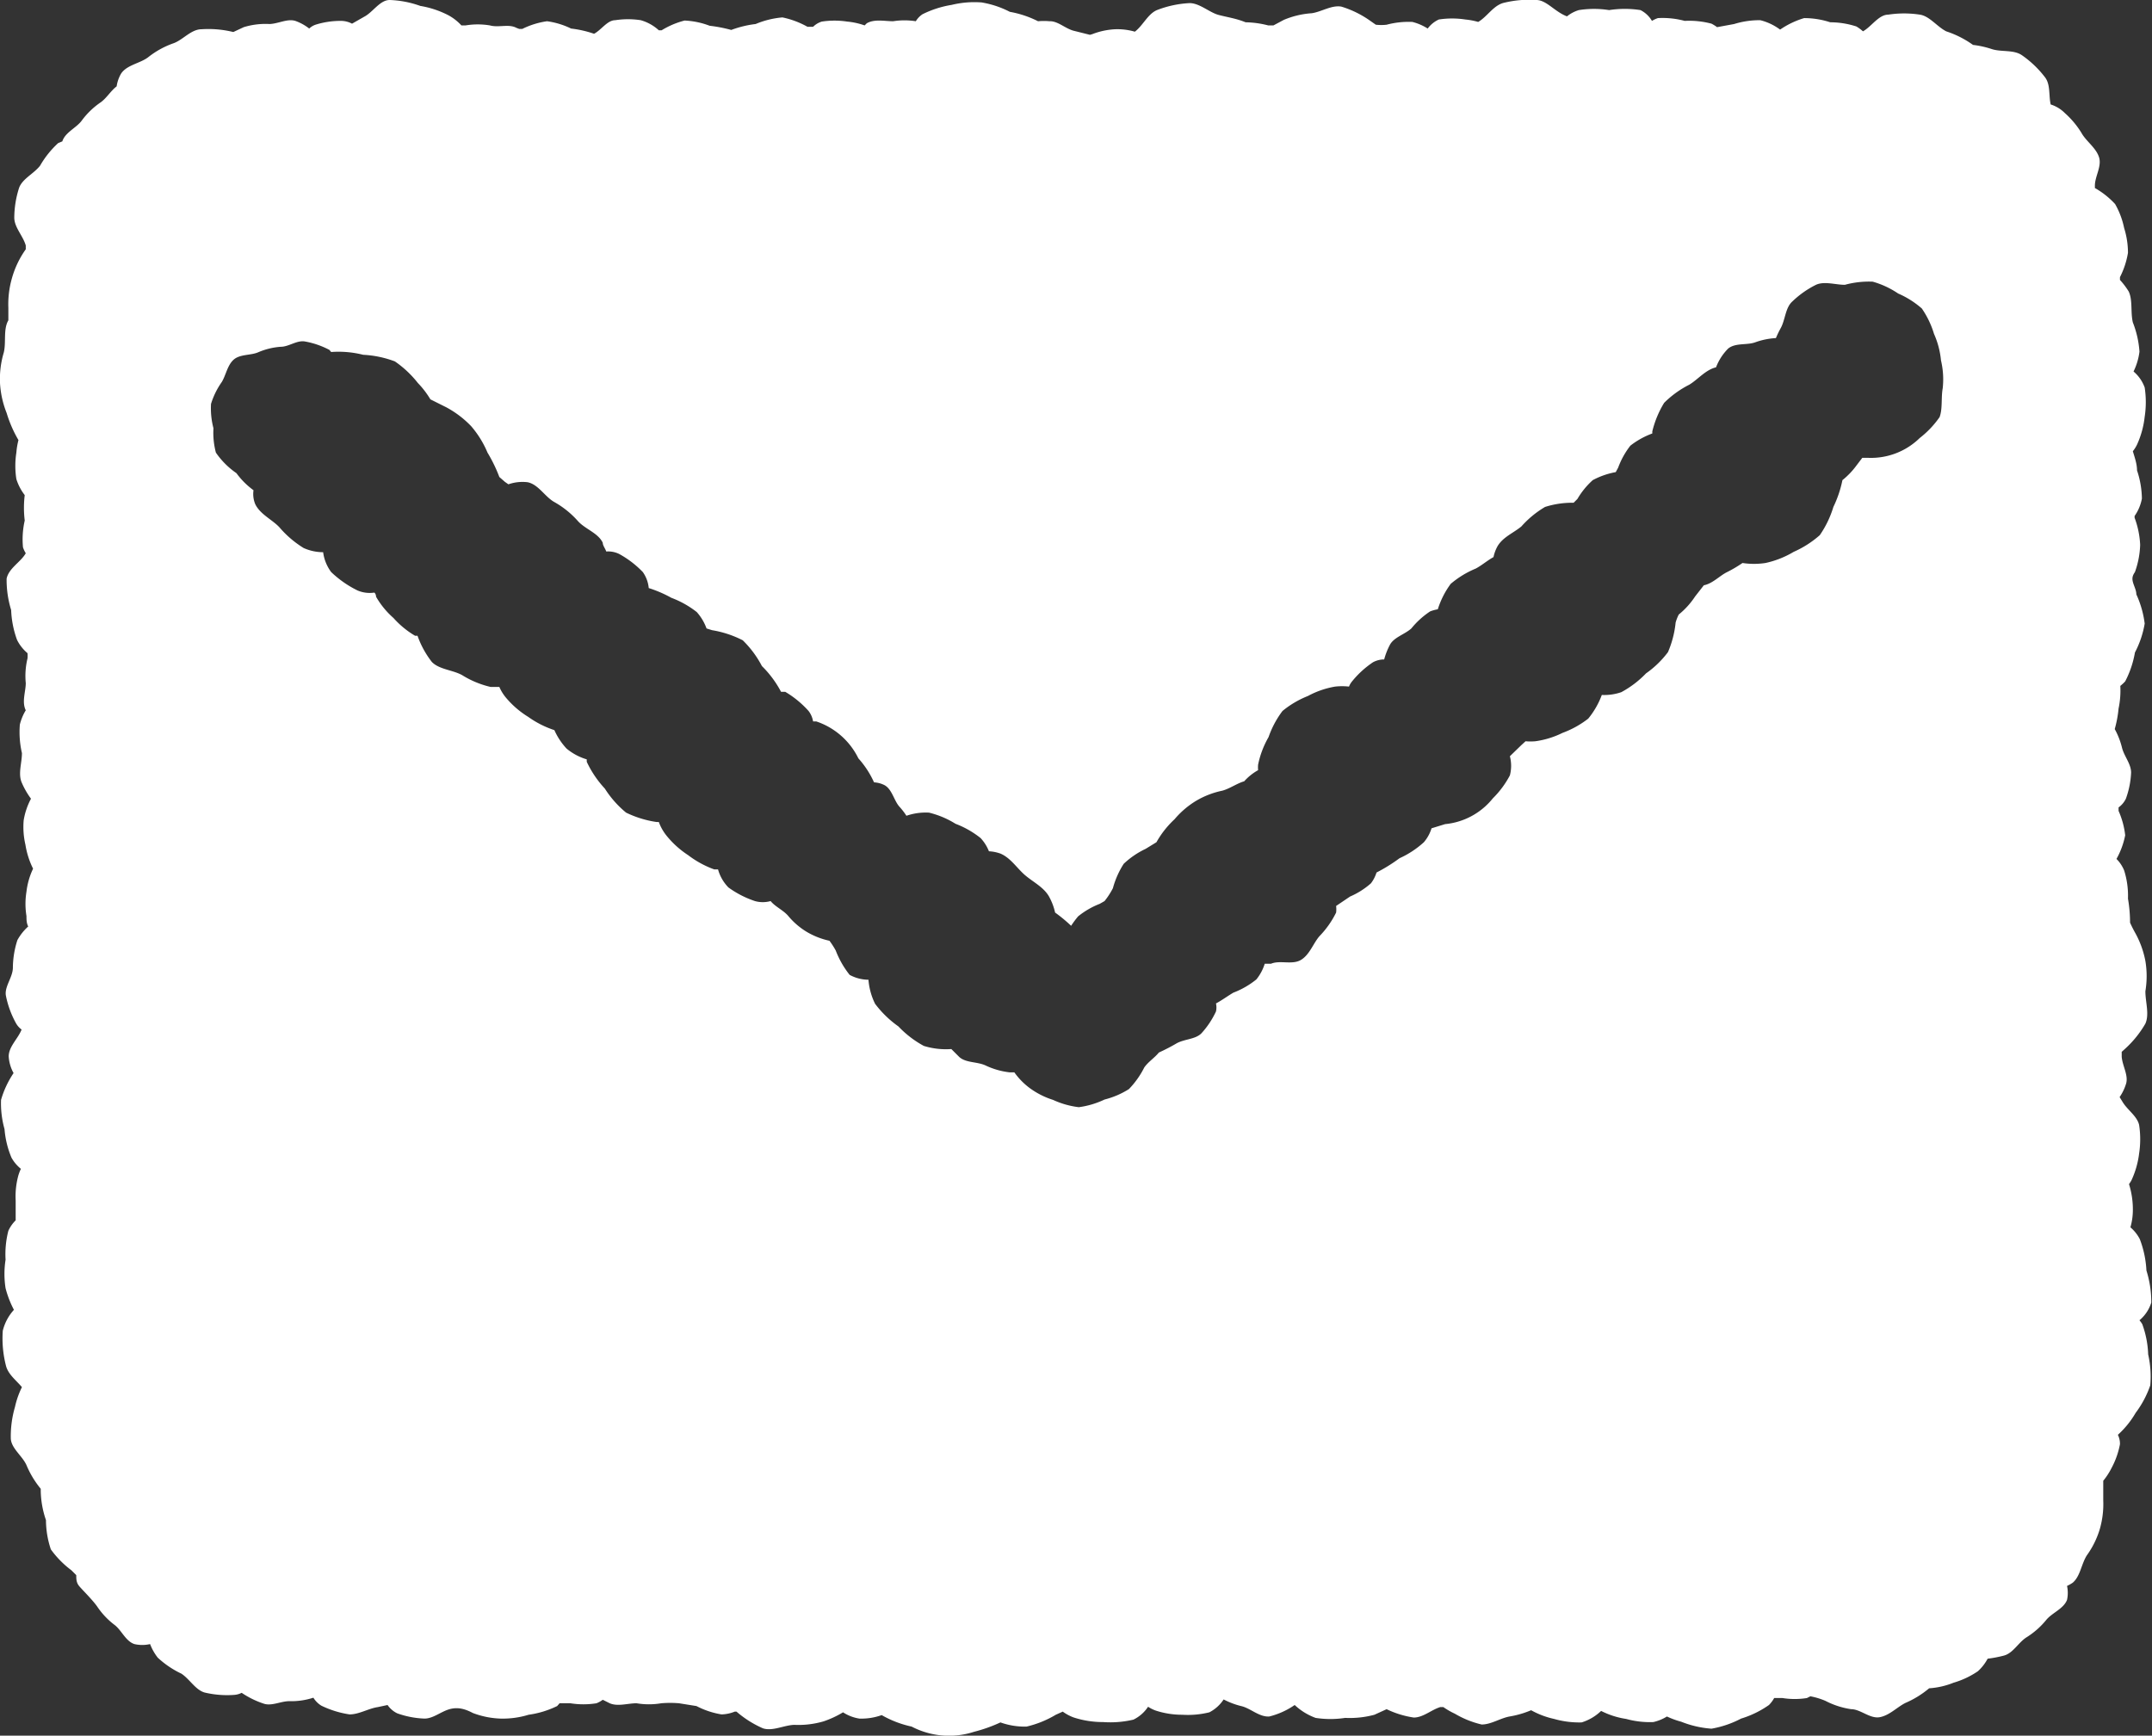 <svg xmlns="http://www.w3.org/2000/svg" viewBox="0 0 61.8 49.85"><rect x="0" y="0" width="61.8" height="49.85" fill="#333333" stroke="none"/><defs><style>.cls-1{fill:#fff;}</style></defs><title>icon_letter-white</title><g id="icon_letter-white"><path class="cls-1" d="M61.64,36.49a2.93,2.93,0,0,0-.19-.9,1.12,1.12,0,0,0-.27-.34,1.8,1.8,0,0,0,.07-.46,2.44,2.44,0,0,0-.11-.78v0a1,1,0,0,0,.07-.11,2.56,2.56,0,0,0,.22-.77,2.71,2.71,0,0,0,0-.82c-.06-.26-.34-.43-.48-.67l-.08-.13a1.39,1.39,0,0,0,.19-.4c.06-.24-.11-.5-.13-.76,0,0,0-.1,0-.14l.1-.09a3,3,0,0,0,.58-.72c.12-.27,0-.62,0-.93a2.64,2.64,0,0,0,0-.87,2.7,2.7,0,0,0-.3-.82c-.05-.09-.1-.19-.14-.28a4.1,4.1,0,0,0-.06-.69A2.4,2.4,0,0,0,61,25a1,1,0,0,0-.22-.33h0a2.3,2.3,0,0,0,.25-.68,2.37,2.37,0,0,0-.19-.7l0-.1a.66.66,0,0,0,.21-.25,2.51,2.51,0,0,0,.15-.75c0-.25-.2-.47-.26-.71a2.21,2.21,0,0,0-.21-.54,3.29,3.29,0,0,0,.11-.59,2.49,2.49,0,0,0,.05-.65,1.25,1.25,0,0,0,.14-.13,2.82,2.82,0,0,0,.28-.83,2.77,2.77,0,0,0,.28-.83,2.86,2.86,0,0,0-.24-.84c0-.12-.07-.24-.1-.36s0-.19.06-.28a2.53,2.53,0,0,0,.15-.78,2.55,2.55,0,0,0-.16-.78l0-.05a1.27,1.27,0,0,0,.21-.5,2.68,2.68,0,0,0-.14-.81c0-.19-.07-.38-.12-.55a1,1,0,0,0,.12-.19,2.62,2.62,0,0,0,.22-.8,2.78,2.78,0,0,0,0-.84,1.08,1.08,0,0,0-.32-.46,1.81,1.81,0,0,0,.17-.57,2.81,2.81,0,0,0-.19-.84c-.07-.29,0-.64-.12-.89a2.24,2.24,0,0,0-.25-.33s0,0,0-.08a2.39,2.39,0,0,0,.23-.7A2.39,2.39,0,0,0,61,6.55a2.32,2.32,0,0,0-.26-.69,2.4,2.4,0,0,0-.58-.46l0,0s0,0,0-.07c0-.26.2-.55.12-.81s-.34-.44-.48-.66a2.51,2.51,0,0,0-.5-.61A1,1,0,0,0,58.89,3c-.06-.27,0-.58-.17-.79a2.94,2.94,0,0,0-.65-.62c-.24-.17-.59-.09-.87-.18a2.71,2.71,0,0,0-.54-.12l0,0a2.82,2.82,0,0,0-.77-.39c-.27-.14-.48-.44-.76-.48a3,3,0,0,0-.9,0c-.28,0-.48.34-.73.48a1.16,1.16,0,0,0-.19-.14,2.44,2.44,0,0,0-.75-.12,2.4,2.4,0,0,0-.75-.12,2.47,2.47,0,0,0-.69.33l0,0a1.59,1.59,0,0,0-.57-.27,2.47,2.47,0,0,0-.75.11l-.49.09a1.12,1.12,0,0,0-.16-.1,2.48,2.48,0,0,0-.77-.08,2.44,2.44,0,0,0-.77-.08.84.84,0,0,0-.17.08.8.8,0,0,0-.33-.31,2.92,2.92,0,0,0-.9,0,2.79,2.79,0,0,0-.87,0A1,1,0,0,0,45,.47h0C44.65.34,44.41,0,44.12,0a3.05,3.05,0,0,0-.93.08c-.3.07-.48.4-.74.55h0a2,2,0,0,0-.37-.07,2.49,2.49,0,0,0-.76,0A.82.82,0,0,0,41,.82a1.5,1.5,0,0,0-.44-.19,2.45,2.45,0,0,0-.74.08,1.41,1.41,0,0,1-.31,0l-.2-.14a2.87,2.87,0,0,0-.79-.38c-.28-.05-.57.15-.85.19a2.49,2.49,0,0,0-.8.19l-.3.16-.15,0a2.74,2.74,0,0,0-.65-.09C35.5.53,35.27.5,35,.43s-.56-.35-.85-.34a3,3,0,0,0-.9.19c-.28.1-.42.45-.66.63h0a1.81,1.81,0,0,0-.56-.07,2.09,2.09,0,0,0-.66.14L31.3,1,30.82.88c-.24-.07-.45-.28-.68-.27a1.82,1.82,0,0,0-.33,0A2.93,2.93,0,0,0,29,.34a2.74,2.74,0,0,0-.81-.27,2.76,2.76,0,0,0-.86.07,2.92,2.92,0,0,0-.84.27.64.64,0,0,0-.19.2,2.07,2.07,0,0,0-.65,0c-.24,0-.54-.07-.76.06l-.06.06a2.05,2.05,0,0,0-.5-.11,2.41,2.41,0,0,0-.73,0,.6.6,0,0,0-.25.15l-.16,0A2.53,2.53,0,0,0,22.47.5a2.54,2.54,0,0,0-.77.19A3,3,0,0,0,21,.86a4.2,4.2,0,0,0-.62-.12,2.32,2.32,0,0,0-.72-.15A2.39,2.39,0,0,0,19,.87l-.08,0A1.29,1.29,0,0,0,18.4.58a2.4,2.4,0,0,0-.73,0c-.23,0-.4.28-.61.39l0,0A3.11,3.11,0,0,0,16.4.82a2.27,2.27,0,0,0-.69-.21A2.34,2.34,0,0,0,15,.83l-.09,0L14.83.8c-.22-.12-.51,0-.76-.07a2.12,2.12,0,0,0-.7,0h-.12a1.43,1.43,0,0,0-.37-.29,2.72,2.72,0,0,0-.81-.27A2.88,2.88,0,0,0,11.19,0c-.28,0-.48.35-.73.48l-.35.2A.68.68,0,0,0,9.78.6a2.39,2.39,0,0,0-.72.11.49.49,0,0,0-.18.11A1.4,1.4,0,0,0,8.48.6C8.25.53,8,.68,7.74.69A2.12,2.12,0,0,0,7,.78L6.7.92h0A3,3,0,0,0,5.79.84c-.3,0-.53.3-.8.4a2.5,2.5,0,0,0-.73.4c-.23.18-.61.22-.78.47a1,1,0,0,0-.13.37c-.17.13-.29.34-.46.46a2.25,2.25,0,0,0-.54.52c-.15.21-.48.34-.56.6,0,0,0,0,0,0l-.12.05a2.73,2.73,0,0,0-.52.65c-.18.23-.5.37-.6.63a2.85,2.85,0,0,0-.14.86c0,.28.25.52.33.8l0,.11,0,0A2.69,2.69,0,0,0,.34,8a2.7,2.7,0,0,0-.1.84c0,.12,0,.24,0,.36-.15.26-.06.62-.13.92A2.66,2.66,0,0,0,0,11a2.73,2.73,0,0,0,.19.86,3.57,3.57,0,0,0,.34.78A2.06,2.06,0,0,0,.47,13a2.45,2.45,0,0,0,0,.76,1.46,1.46,0,0,0,.24.46,3,3,0,0,0,0,.73,2.45,2.45,0,0,0-.05.77.83.83,0,0,0,.08.17l0,0c-.14.25-.49.43-.55.73a2.94,2.94,0,0,0,.13.9,2.8,2.8,0,0,0,.17.86,1.19,1.19,0,0,0,.3.38.83.83,0,0,1,0,.15,2.14,2.14,0,0,0-.05.71c0,.24-.12.54,0,.78a1.49,1.49,0,0,0-.17.41,2.69,2.69,0,0,0,.06.82c0,.29-.12.6,0,.86a2.3,2.3,0,0,0,.26.45,2,2,0,0,0-.21.62,2.25,2.25,0,0,0,.05.7,2.38,2.38,0,0,0,.22.69l0,0a2.1,2.1,0,0,0-.19.66,2.18,2.18,0,0,0,0,.7c0,.1,0,.2.05.3A1.49,1.49,0,0,0,.5,27a2.62,2.62,0,0,0-.13.79c0,.28-.25.55-.2.81a2.74,2.74,0,0,0,.29.79.57.57,0,0,0,.16.18c-.1.26-.37.49-.37.77a1.11,1.11,0,0,0,.14.48l0,0a2.73,2.73,0,0,0-.36.77,2.73,2.73,0,0,0,.1.84,2.64,2.64,0,0,0,.2.82,1.09,1.09,0,0,0,.27.32,1.42,1.42,0,0,0-.07.18,2.27,2.27,0,0,0-.08.73c0,.19,0,.38,0,.57a1,1,0,0,0-.21.3,2.7,2.7,0,0,0-.08.83,2.64,2.64,0,0,0,0,.82,2.87,2.87,0,0,0,.24.62,1.38,1.38,0,0,0-.32.6,3.14,3.14,0,0,0,.09,1c.06.25.29.42.46.62a2.49,2.49,0,0,0-.2.57,3,3,0,0,0-.12.89c0,.29.33.51.45.78a2.7,2.7,0,0,0,.41.68s0,0,0,.07a2.72,2.72,0,0,0,.15.83,2.68,2.68,0,0,0,.14.84,2.76,2.76,0,0,0,.59.6l.14.14c0,.11,0,.21.08.31s.37.38.52.59a2.19,2.19,0,0,0,.5.53c.2.15.32.47.57.55a1,1,0,0,0,.45,0,1.5,1.5,0,0,0,.22.39,2.67,2.67,0,0,0,.68.46c.24.16.4.46.66.54a2.8,2.8,0,0,0,.85.07.56.56,0,0,0,.22-.06,2.56,2.56,0,0,0,.63.31c.23.08.49-.07.74-.07A2.06,2.06,0,0,0,9,48.76H9a.68.68,0,0,0,.23.23,2.79,2.79,0,0,0,.81.25c.27,0,.54-.17.81-.21l.28-.06a.71.71,0,0,0,.28.24,2.6,2.6,0,0,0,.78.15c.25,0,.47-.2.72-.27s.46,0,.67.11a2.46,2.46,0,0,0,.79.16,2.52,2.52,0,0,0,.81-.11A2.72,2.72,0,0,0,16,49l.07-.08.31,0a2.37,2.37,0,0,0,.75,0,.84.84,0,0,0,.18-.1l.2.1c.23.1.52,0,.77,0a2.13,2.13,0,0,0,.71,0,3.06,3.06,0,0,1,.51,0L20,49a2.39,2.39,0,0,0,.72.24,1.08,1.08,0,0,0,.38-.08l.05,0a3,3,0,0,0,.76.48c.28.09.6-.09.9-.1a2.57,2.57,0,0,0,.84-.1,2.83,2.83,0,0,0,.56-.26,1.19,1.19,0,0,0,.47.18,1.72,1.72,0,0,0,.64-.1h0a3,3,0,0,0,.86.33,2.32,2.32,0,0,0,1.79.15,4.33,4.33,0,0,0,.76-.27,2.08,2.08,0,0,0,.75.12,2.93,2.93,0,0,0,.84-.34l.2-.09a1.25,1.25,0,0,0,.32.17,2.72,2.72,0,0,0,.84.13,2.88,2.88,0,0,0,.87-.07,1.06,1.06,0,0,0,.42-.37,1,1,0,0,0,.22.11,2.44,2.44,0,0,0,.76.12,2.58,2.58,0,0,0,.78-.07,1.09,1.09,0,0,0,.41-.37,2.21,2.21,0,0,0,.5.19c.27.06.52.32.81.3a2.22,2.22,0,0,0,.73-.33,1.76,1.76,0,0,0,.6.37,2.78,2.78,0,0,0,.85,0,2.72,2.72,0,0,0,.84-.09l.35-.16h0a2.69,2.69,0,0,0,.78.24c.27,0,.5-.22.76-.3l.09,0a2.14,2.14,0,0,0,.33.19,2.72,2.72,0,0,0,.77.31c.27,0,.53-.18.8-.23a2.73,2.73,0,0,0,.62-.18,2.4,2.4,0,0,0,.66.25,2.63,2.63,0,0,0,.79.1,1.4,1.4,0,0,0,.56-.33h0a2.35,2.35,0,0,0,.72.23,2.54,2.54,0,0,0,.78.09,1.28,1.28,0,0,0,.39-.16,2.42,2.42,0,0,0,.41.15,2.89,2.89,0,0,0,.87.2,2.89,2.89,0,0,0,.85-.29,2.81,2.81,0,0,0,.8-.39.91.91,0,0,0,.15-.2h.24a2.22,2.22,0,0,0,.7,0l.1-.05a2.08,2.08,0,0,1,.43.13,2.34,2.34,0,0,0,.74.24c.27,0,.54.28.82.23s.5-.29.74-.41a2.73,2.73,0,0,0,.68-.42,2.26,2.26,0,0,0,.7-.16A2.45,2.45,0,0,0,56.8,48a1.33,1.33,0,0,0,.28-.36,3.52,3.52,0,0,0,.47-.09c.26-.07.41-.37.64-.52a2.3,2.3,0,0,0,.57-.5c.17-.21.5-.32.6-.58a.94.94,0,0,0,0-.4,1.15,1.15,0,0,0,.16-.09c.22-.18.25-.54.41-.79a2.53,2.53,0,0,0,.37-.75,2.59,2.59,0,0,0,.1-.83c0-.19,0-.37,0-.56a2,2,0,0,0,.24-.37,2.36,2.36,0,0,0,.24-.68.58.58,0,0,0-.06-.27,2.63,2.63,0,0,0,.51-.63,2.88,2.88,0,0,0,.42-.79,2.88,2.88,0,0,0-.06-.89,2.79,2.79,0,0,0-.17-.87.81.81,0,0,0-.08-.11,1.08,1.08,0,0,0,.34-.51A3.06,3.06,0,0,0,61.64,36.49ZM55.79,11.15c-.05.27,0,.59-.09.83a2.72,2.72,0,0,1-.57.6,2,2,0,0,1-1.47.57l-.18,0-.16.21a2.22,2.22,0,0,1-.41.43,3.24,3.24,0,0,1-.26.77,2.89,2.89,0,0,1-.39.81,2.89,2.89,0,0,1-.75.48,2.68,2.68,0,0,1-.81.32,2.2,2.2,0,0,1-.66,0,3.75,3.75,0,0,1-.46.27c-.21.11-.4.32-.65.37h0l-.25.32a2.28,2.28,0,0,1-.47.52l0,0a1.24,1.24,0,0,0-.09.23,2.88,2.88,0,0,1-.22.85,2.78,2.78,0,0,1-.63.61,2.86,2.86,0,0,1-.71.54,1.49,1.49,0,0,1-.56.08,2.37,2.37,0,0,1-.39.68,2.74,2.74,0,0,1-.74.41,2.53,2.53,0,0,1-.78.24,1.65,1.65,0,0,1-.28,0l-.12.11-.33.32a1.08,1.08,0,0,1,0,.55,2.69,2.69,0,0,1-.49.66,2,2,0,0,1-1.37.74l-.39.12a1.12,1.12,0,0,1-.22.4,2.68,2.68,0,0,1-.7.46,4.74,4.74,0,0,1-.66.41,1,1,0,0,1-.16.31,2.24,2.24,0,0,1-.6.38l-.4.27a.79.79,0,0,1,0,.19,2.66,2.66,0,0,1-.48.68c-.18.21-.28.53-.53.68s-.6,0-.86.11l-.18,0a1.35,1.35,0,0,1-.24.45,2.42,2.42,0,0,1-.66.38c-.17.1-.33.22-.5.31a.53.53,0,0,1,0,.23,2.48,2.48,0,0,1-.42.63c-.17.17-.47.16-.7.28a5.48,5.48,0,0,1-.52.27c-.12.15-.31.27-.42.43a2.5,2.5,0,0,1-.44.62,2.41,2.41,0,0,1-.7.3,2.48,2.48,0,0,1-.74.22,2.48,2.48,0,0,1-.74-.21,2.3,2.3,0,0,1-.67-.34,2,2,0,0,1-.44-.45l-.13,0a2.19,2.19,0,0,1-.7-.2c-.24-.11-.56-.07-.75-.24l-.23-.23a2.15,2.15,0,0,1-.79-.09,2.91,2.91,0,0,1-.73-.56,3,3,0,0,1-.67-.65,1.89,1.89,0,0,1-.19-.69A1.16,1.16,0,0,1,24.4,28,2.63,2.63,0,0,1,24,27.3a2.35,2.35,0,0,0-.18-.28h0a2.18,2.18,0,0,1-.66-.26,2.12,2.12,0,0,1-.53-.46c-.14-.16-.37-.26-.5-.42a.83.83,0,0,1-.45,0,2.81,2.81,0,0,1-.76-.39,1.2,1.2,0,0,1-.3-.52h-.11a2.82,2.82,0,0,1-.75-.41,2.66,2.66,0,0,1-.62-.56,1.38,1.38,0,0,1-.22-.39l-.06,0a3,3,0,0,1-.88-.27,2.91,2.91,0,0,1-.61-.69,3,3,0,0,1-.52-.77s0,0,0-.07a1.64,1.64,0,0,1-.58-.31,1.93,1.93,0,0,1-.35-.53h0a2.78,2.78,0,0,1-.75-.38,2.63,2.63,0,0,1-.63-.54,1.25,1.25,0,0,1-.2-.32l-.25,0a2.69,2.69,0,0,1-.82-.34c-.27-.15-.66-.16-.87-.38a2.66,2.66,0,0,1-.41-.75h-.07a2.61,2.61,0,0,1-.62-.51,2.42,2.42,0,0,1-.5-.61s0-.08-.05-.12a.89.89,0,0,1-.48-.06,3,3,0,0,1-.76-.53,1.21,1.21,0,0,1-.23-.57,1.38,1.38,0,0,1-.56-.12,2.94,2.94,0,0,1-.7-.6c-.21-.22-.55-.37-.69-.66a.76.76,0,0,1-.05-.4h0a2.23,2.23,0,0,1-.49-.49A2.29,2.29,0,0,1,6.2,13a2.22,2.22,0,0,1-.07-.7,2.25,2.25,0,0,1-.07-.7,2.24,2.24,0,0,1,.31-.63c.12-.2.16-.48.34-.64s.49-.12.7-.21a2,2,0,0,1,.65-.16c.24,0,.47-.2.71-.15a2.39,2.39,0,0,1,.69.24s0,0,.05.06h0a2.91,2.91,0,0,1,.92.08,3,3,0,0,1,.91.19A3,3,0,0,1,12,11a2.57,2.57,0,0,1,.36.47l.46.23a2.86,2.86,0,0,1,.71.54A2.84,2.84,0,0,1,14,13a4.29,4.29,0,0,1,.34.7l.16.14.1.07a1.23,1.23,0,0,1,.55-.06c.31.06.5.42.77.57a2.62,2.62,0,0,1,.68.55c.21.23.58.34.71.62,0,.08.07.16.1.25a.72.72,0,0,1,.37.07,2.81,2.81,0,0,1,.68.52.94.94,0,0,1,.17.46,3.48,3.48,0,0,1,.65.28,2.72,2.72,0,0,1,.73.41,1.44,1.44,0,0,1,.28.47l.16.05a3,3,0,0,1,.88.29,2.92,2.92,0,0,1,.55.74,3,3,0,0,1,.55.74h0l.12,0a2.84,2.84,0,0,1,.67.55.68.68,0,0,1,.13.3l.09,0a2.08,2.08,0,0,1,1.21,1.06,2.68,2.68,0,0,1,.45.69s0,0,0,0a.77.77,0,0,1,.3.08c.22.12.27.44.43.62a1.9,1.9,0,0,1,.2.26,1.71,1.71,0,0,1,.65-.09,2.6,2.6,0,0,1,.76.32,2.68,2.68,0,0,1,.72.41,1.22,1.22,0,0,1,.24.38,1.14,1.14,0,0,1,.34.07c.29.13.46.41.69.61s.53.34.69.61a1.72,1.72,0,0,1,.18.47,4.4,4.4,0,0,1,.46.38,2.82,2.82,0,0,1,.2-.27,2.31,2.31,0,0,1,.62-.36l.14-.08a2.22,2.22,0,0,0,.24-.37,2.5,2.5,0,0,1,.31-.7,2.42,2.42,0,0,1,.63-.43l.31-.19v0a2.71,2.71,0,0,1,.52-.66,2.51,2.51,0,0,1,.62-.53,2.45,2.45,0,0,1,.75-.29c.22-.06.42-.21.63-.27h0a1.54,1.54,0,0,1,.4-.32.79.79,0,0,1,0-.16,2.65,2.65,0,0,1,.3-.79,2.73,2.73,0,0,1,.4-.75,2.73,2.73,0,0,1,.73-.43,2.53,2.53,0,0,1,.78-.27,1.79,1.79,0,0,1,.4,0,.5.5,0,0,1,.08-.14,2.71,2.71,0,0,1,.61-.56.68.68,0,0,1,.32-.08,2,2,0,0,1,.17-.43c.12-.21.42-.29.61-.46a2.4,2.4,0,0,1,.54-.49,1.1,1.1,0,0,1,.22-.06,2.48,2.48,0,0,1,.37-.73,2.69,2.69,0,0,1,.72-.44c.17-.09.33-.23.51-.33a1.09,1.09,0,0,1,.12-.32c.16-.26.45-.37.68-.56a2.83,2.83,0,0,1,.68-.56,2.57,2.57,0,0,1,.82-.12l.11-.11a2.25,2.25,0,0,1,.44-.54,2.24,2.24,0,0,1,.66-.23l0,0,.07-.13a2.33,2.33,0,0,1,.35-.63,2.33,2.33,0,0,1,.63-.35h0l0-.06a2.86,2.86,0,0,1,.34-.82,2.84,2.84,0,0,1,.72-.52c.25-.15.47-.43.77-.5h0a1.53,1.53,0,0,1,.35-.54c.21-.17.54-.09.78-.18a2.09,2.09,0,0,1,.59-.12,2.85,2.85,0,0,1,.14-.29c.13-.24.13-.58.33-.76a2.74,2.74,0,0,1,.68-.48c.24-.11.56,0,.83,0a2.62,2.62,0,0,1,.8-.09,2.53,2.53,0,0,1,.73.34,2.61,2.61,0,0,1,.68.43,2.61,2.61,0,0,1,.35.73,2.42,2.42,0,0,1,.2.76A2.36,2.36,0,0,1,55.79,11.15Z"/></g></svg>